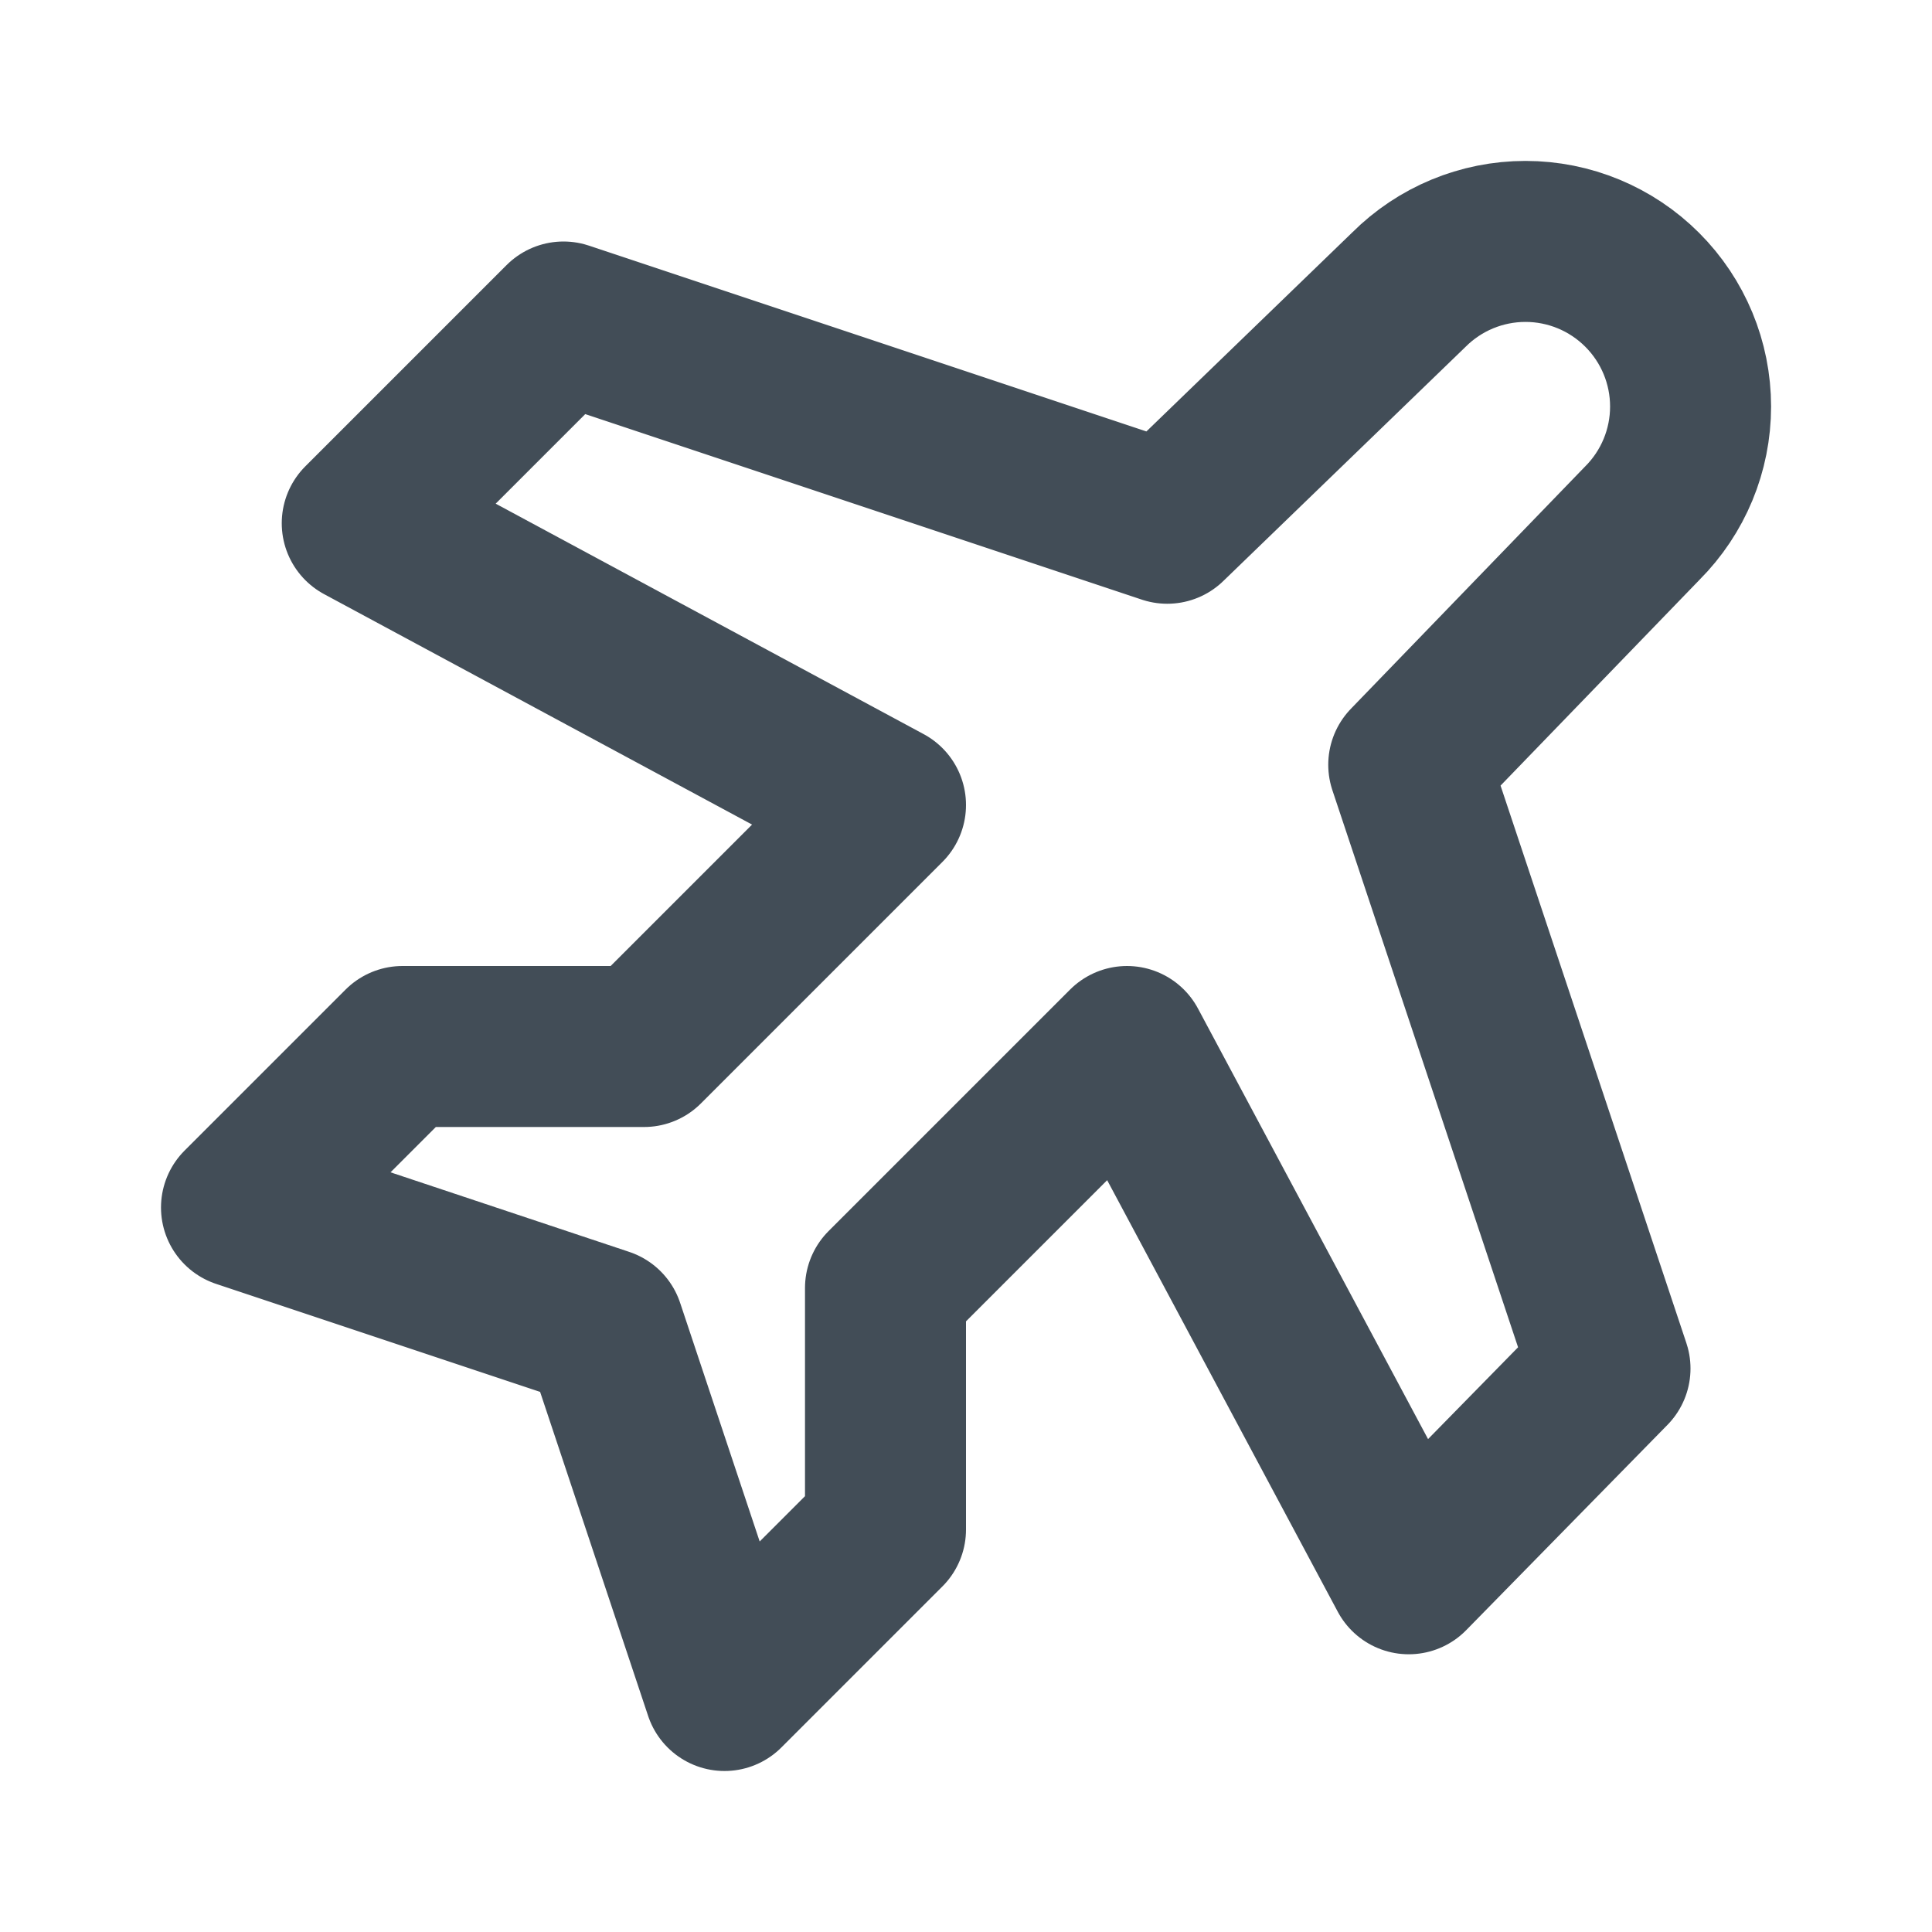 <svg width="24" height="24" viewBox="0 0 24 24" fill="none" xmlns="http://www.w3.org/2000/svg">
<path d="M14.5 6.5L17.5 3.6C17.885 3.215 18.406 2.999 18.95 2.999C19.494 2.999 20.015 3.215 20.4 3.6C20.785 3.985 21.001 4.506 21.001 5.05C21.001 5.594 20.785 6.115 20.4 6.5L17.5 9.5L20 17L17.5 19.55L14 13L11 16V19L9 21L7.5 16.5L3 15L5 13H8L11 10L4.5 6.5L7 4L14.5 6.5Z" stroke="#424D57" stroke-width="2" stroke-linecap="round" stroke-linejoin="round"/>
</svg>
